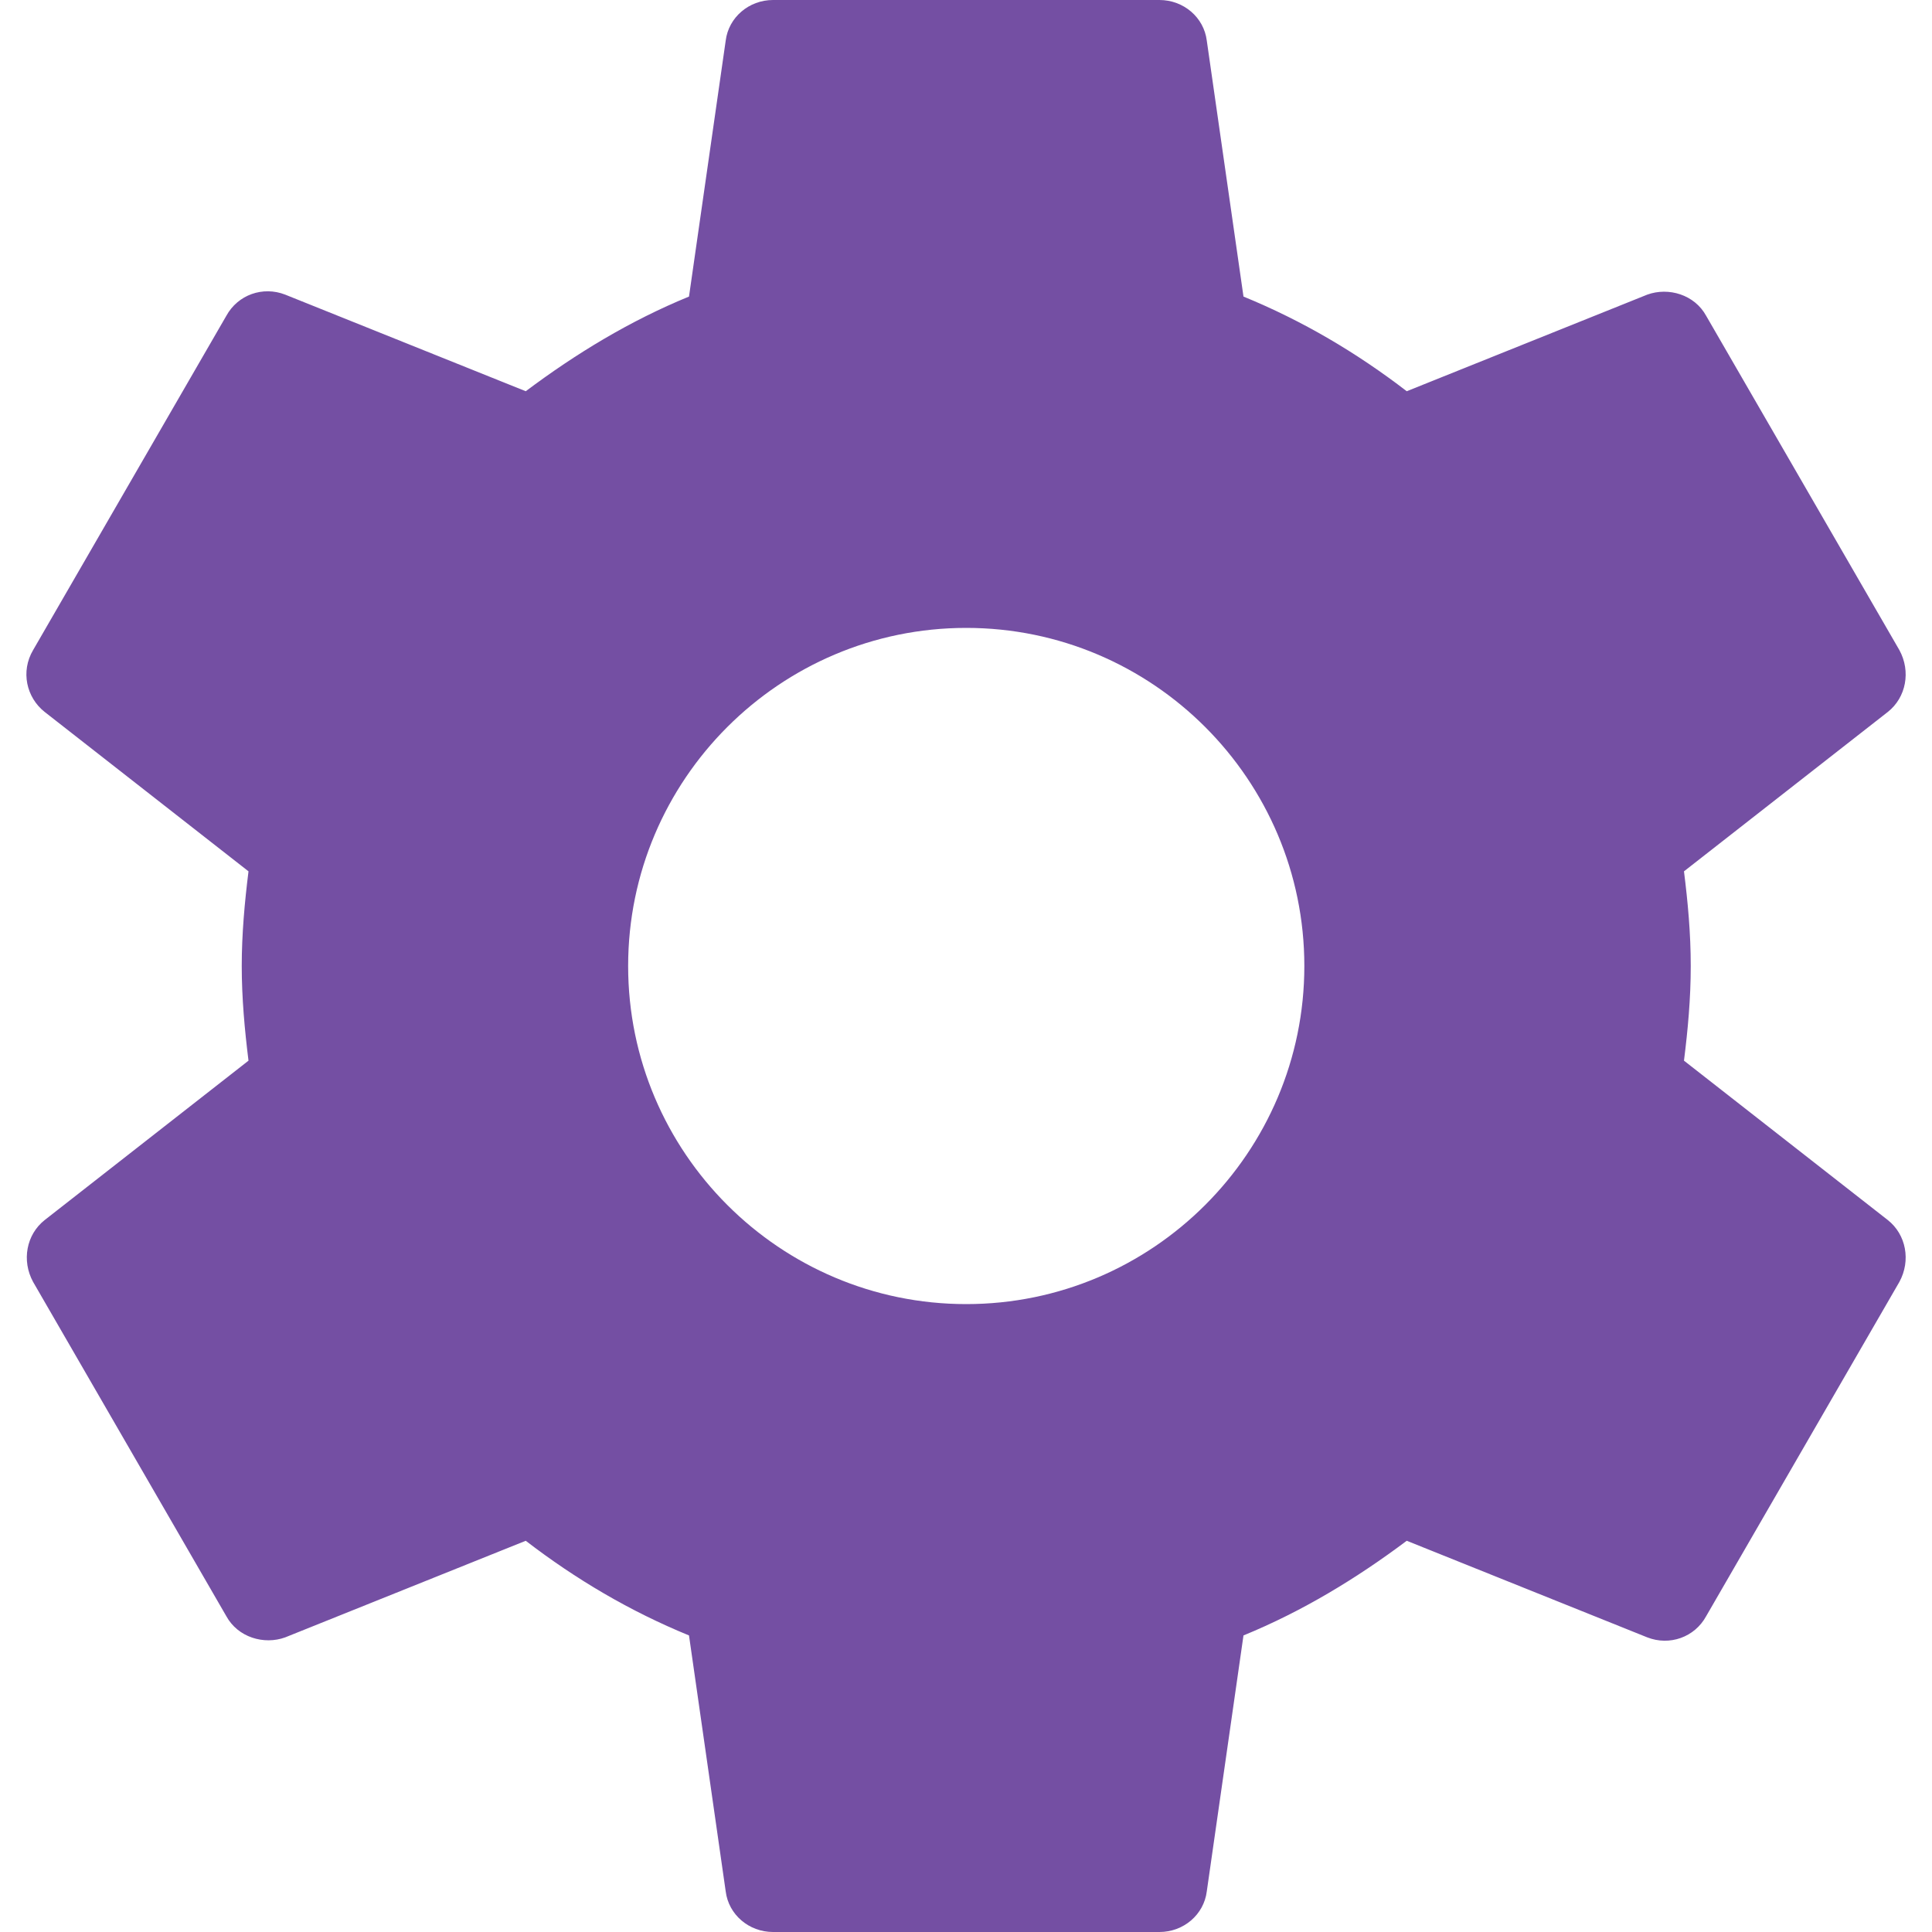 <svg width="16" height="16" viewBox="0 0 16 16" fill="none" xmlns="http://www.w3.org/2000/svg">
<path fill-rule="evenodd" clip-rule="evenodd" d="M14.002 8C14.002 8.272 13.978 8.528 13.946 8.784L15.634 10.104C15.786 10.224 15.826 10.44 15.73 10.616L14.13 13.384C14.034 13.56 13.826 13.632 13.642 13.56L11.65 12.76C11.234 13.072 10.786 13.344 10.298 13.544L9.994 15.664C9.97 15.856 9.802 16 9.602 16H6.402C6.202 16 6.034 15.856 6.01 15.664L5.706 13.544C5.218 13.344 4.77 13.08 4.354 12.76L2.362 13.56C2.186 13.624 1.97 13.56 1.874 13.384L0.274 10.616C0.178 10.44 0.218 10.224 0.37 10.104L2.058 8.784C2.026 8.528 2.002 8.264 2.002 8C2.002 7.736 2.026 7.472 2.058 7.216L0.37 5.896C0.218 5.776 0.17 5.56 0.274 5.384L1.874 2.616C1.97 2.44 2.178 2.368 2.362 2.44L4.354 3.24C4.77 2.928 5.218 2.656 5.706 2.456L6.01 0.336C6.034 0.144 6.202 0 6.402 0H9.602C9.802 0 9.97 0.144 9.994 0.336L10.298 2.456C10.786 2.656 11.234 2.92 11.65 3.24L13.642 2.44C13.818 2.376 14.034 2.44 14.13 2.616L15.73 5.384C15.826 5.56 15.786 5.776 15.634 5.896L13.946 7.216C13.978 7.472 14.002 7.728 14.002 8ZM5.202 8C5.202 9.544 6.458 10.8 8.002 10.8C9.546 10.8 10.802 9.544 10.802 8C10.802 6.456 9.546 5.2 8.002 5.2C6.458 5.2 5.202 6.456 5.202 8Z" fill="#744FA3"/>
</svg>
